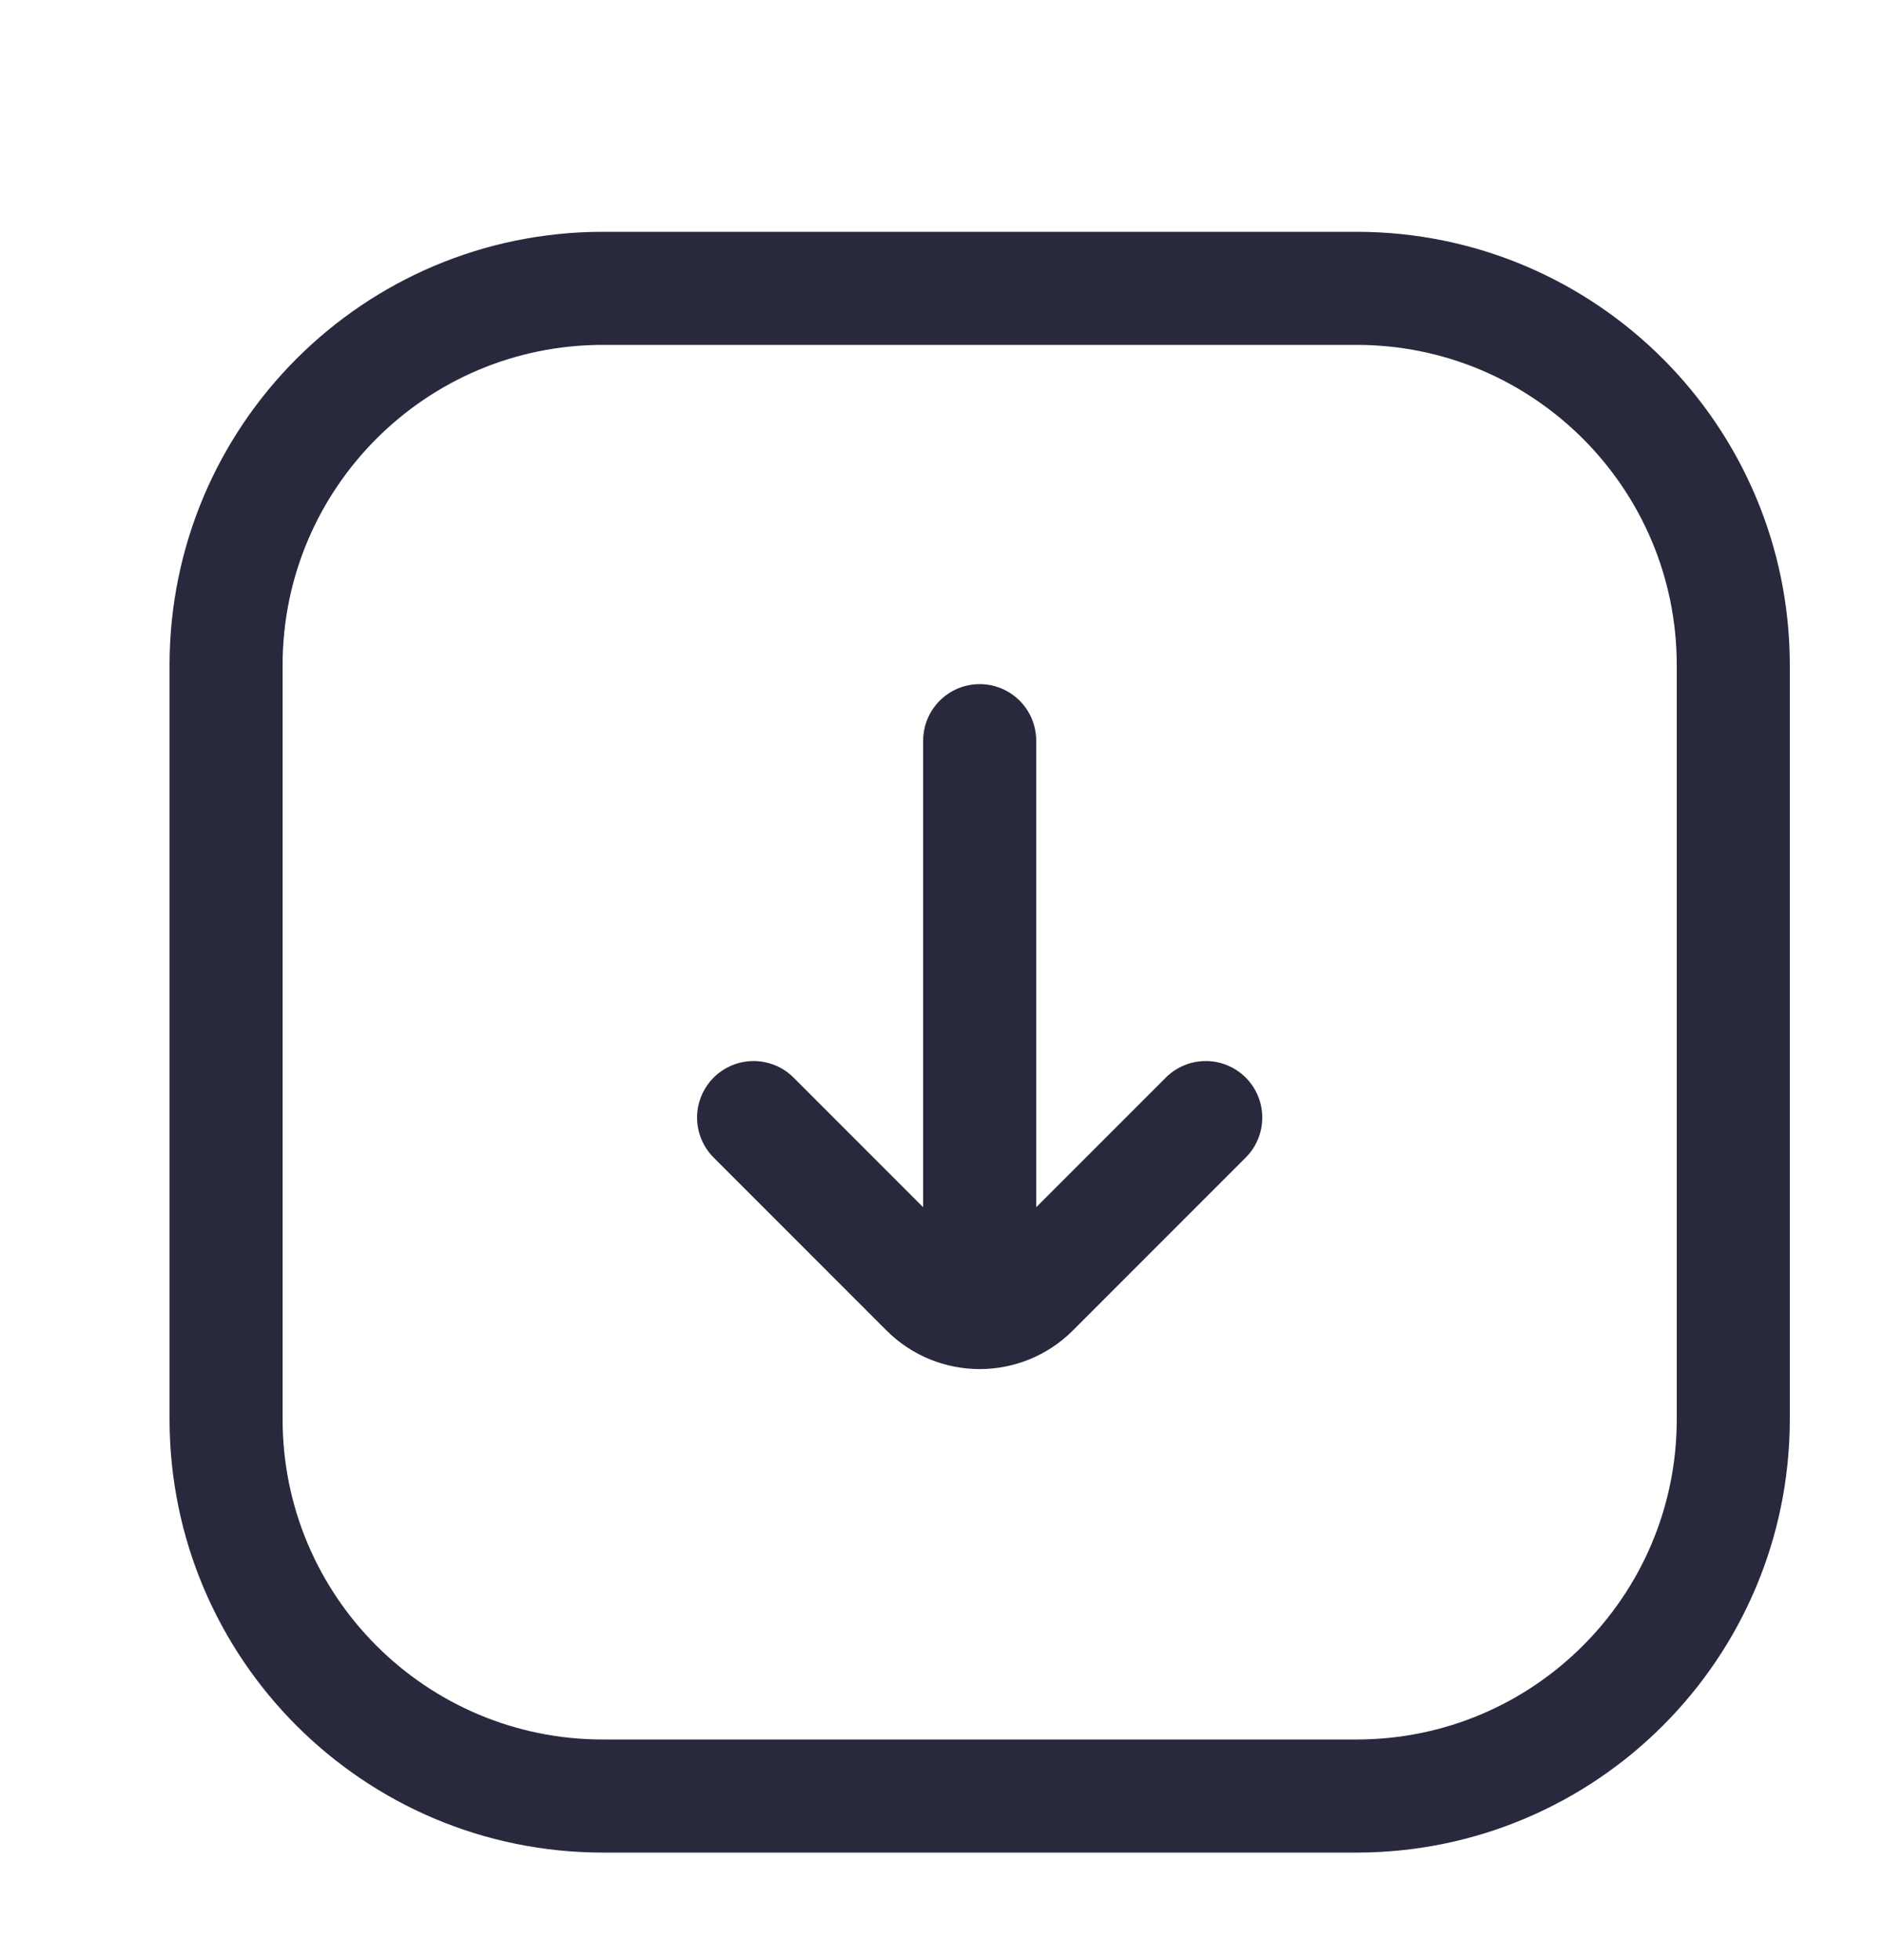 <svg width="25" height="26" viewBox="0 0 25 26" fill="none" xmlns="http://www.w3.org/2000/svg">
<path d="M10 14.825L12.293 17.118C12.683 17.509 13.317 17.509 13.707 17.118L16 14.825M13 16.825L13 9.825M3 18.825L3 8.825C3 6.064 5.239 3.825 8 3.825L18 3.825C20.761 3.825 23 6.064 23 8.825L23 18.825C23 21.587 20.761 23.825 18 23.825L8 23.825C5.239 23.825 3 21.587 3 18.825Z" stroke="#28293D" stroke-width="1.5" stroke-linecap="round"/>
</svg>
